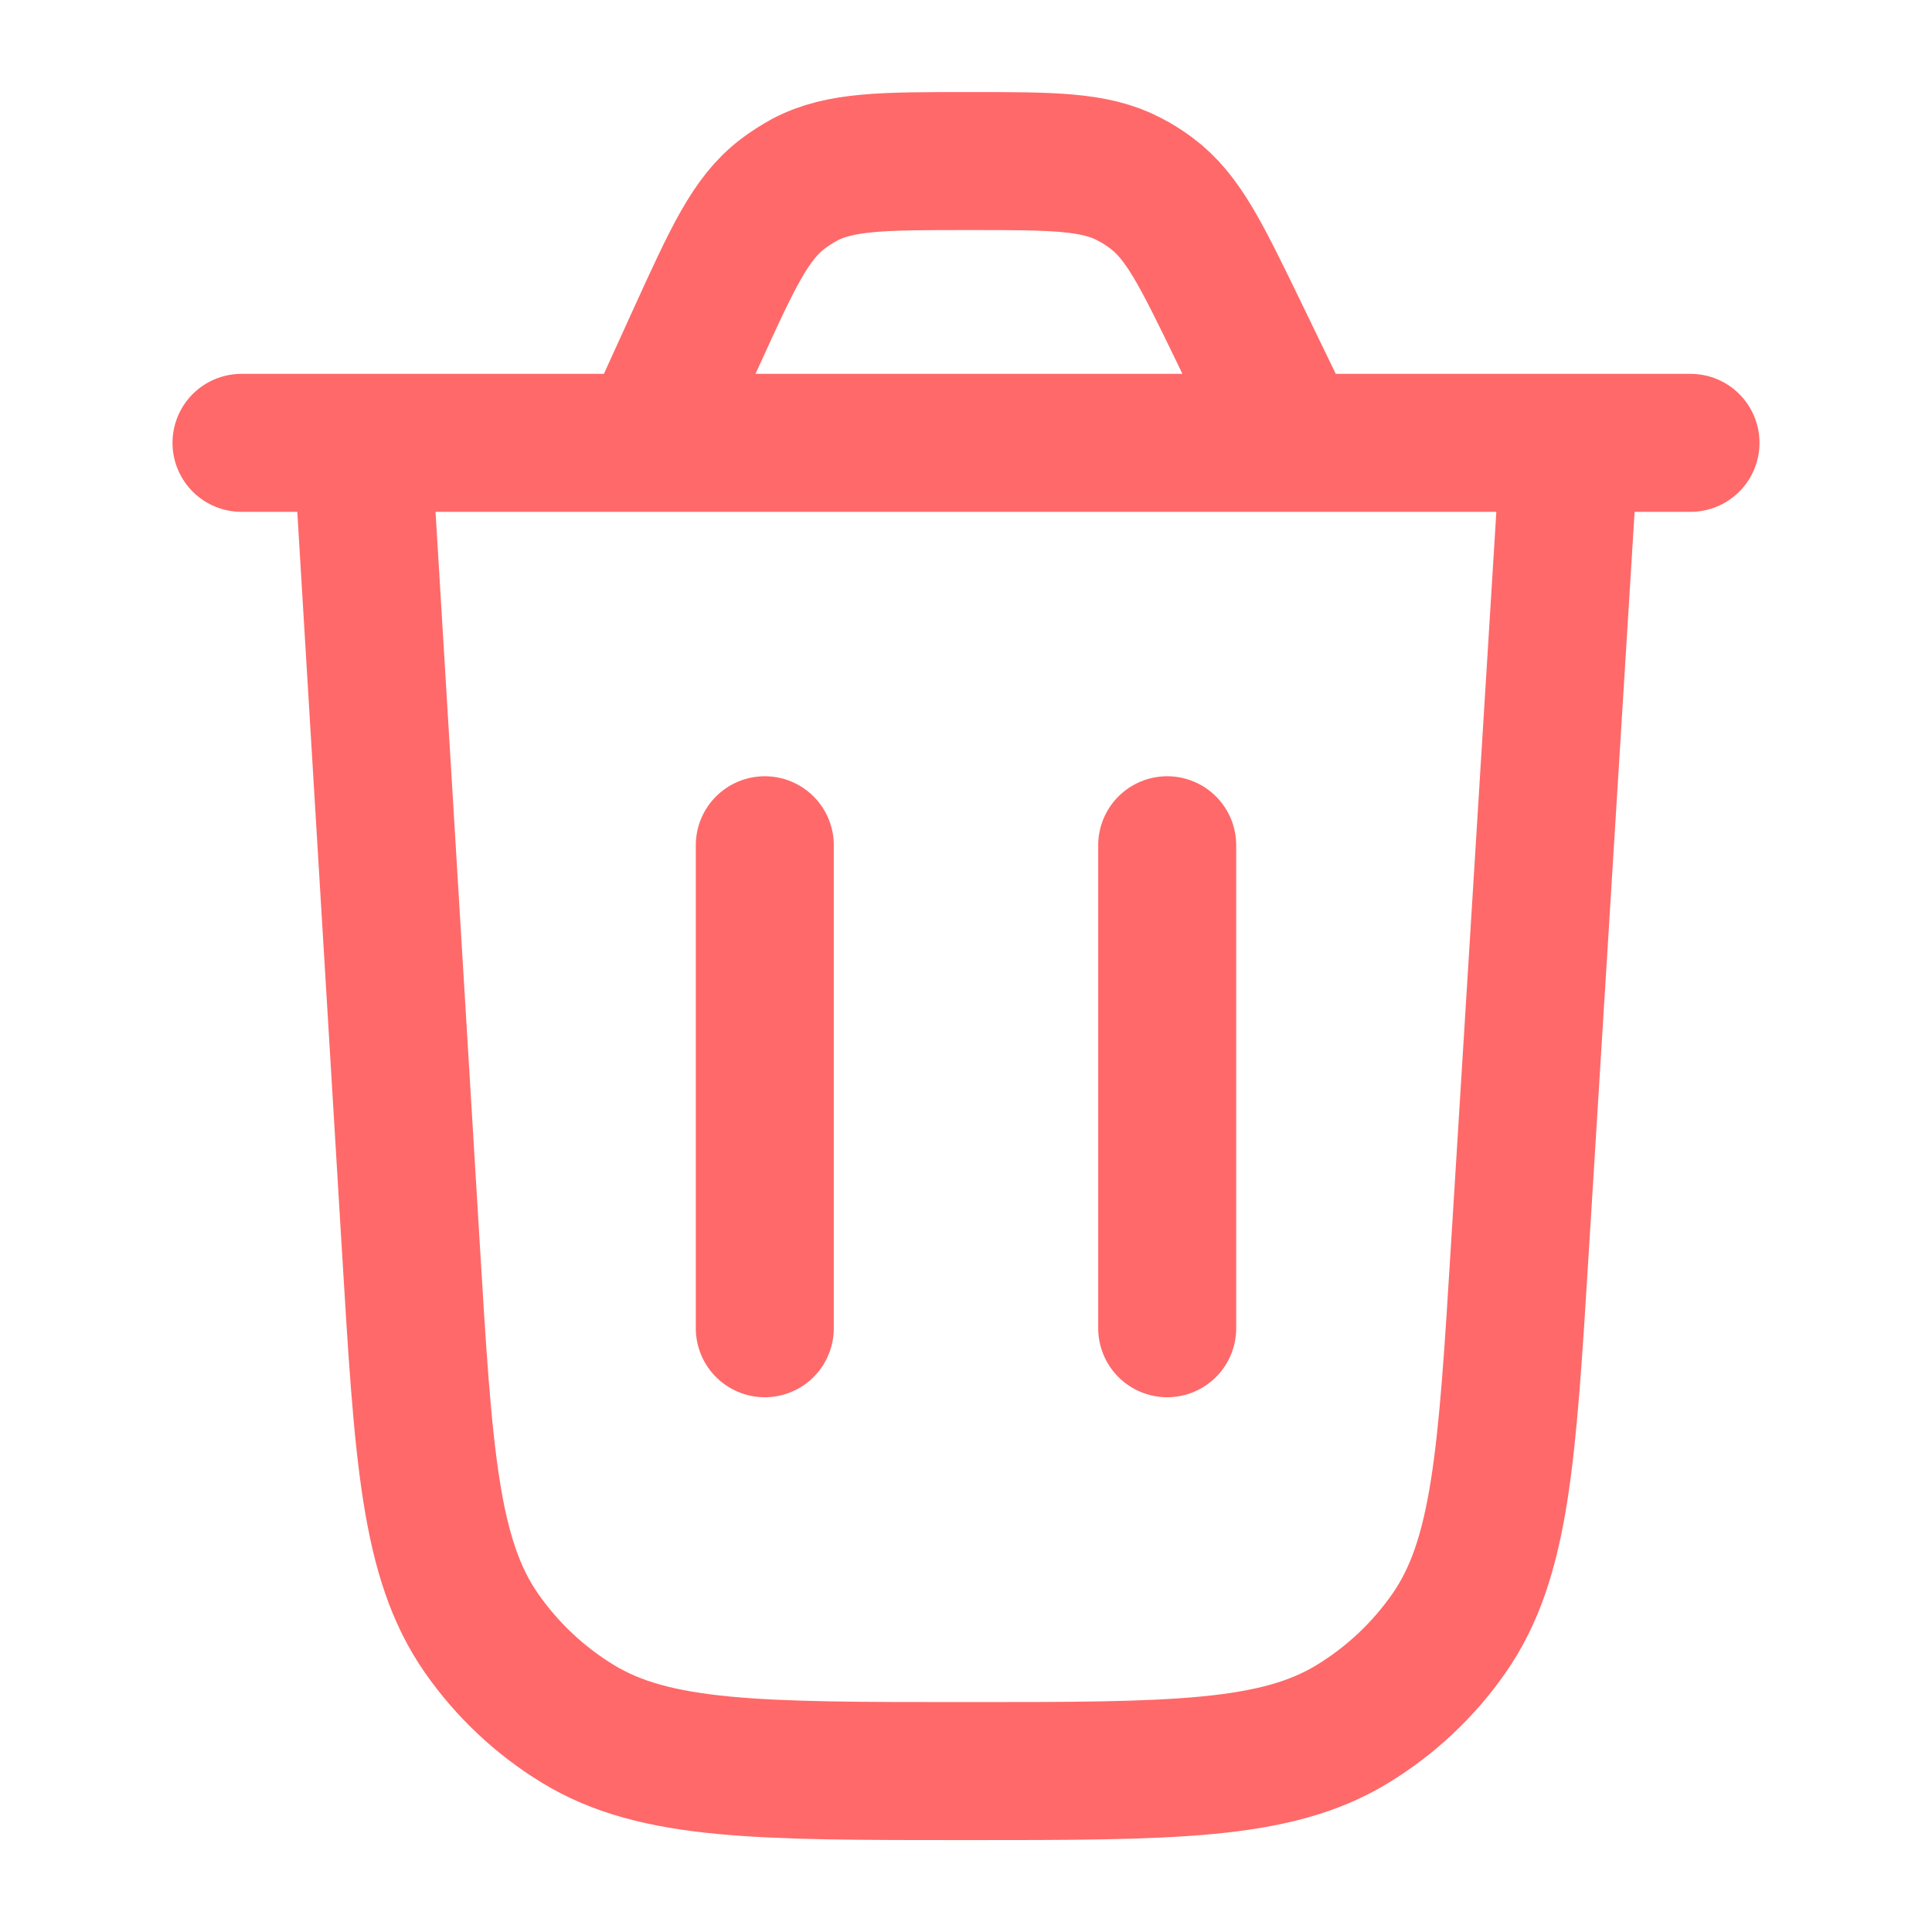 <svg width="14" height="14" viewBox="0 0 14 14" fill="none" xmlns="http://www.w3.org/2000/svg">
<path d="M11.375 3.209L11.013 9.057C10.921 10.55 10.875 11.298 10.5 11.835C10.315 12.101 10.076 12.325 9.8 12.493C9.242 12.834 8.493 12.834 6.997 12.834C5.497 12.834 4.748 12.834 4.188 12.492C3.912 12.324 3.673 12.099 3.488 11.833C3.114 11.295 3.068 10.547 2.978 9.051L2.625 3.209M1.75 3.209H12.25M9.366 3.209L8.968 2.387C8.703 1.841 8.571 1.569 8.343 1.399C8.292 1.361 8.239 1.327 8.182 1.298C7.93 1.167 7.627 1.167 7.02 1.167C6.399 1.167 6.088 1.167 5.83 1.303C5.774 1.334 5.719 1.369 5.668 1.408C5.438 1.585 5.309 1.868 5.051 2.433L4.698 3.209M5.542 9.625V6.125M8.458 9.625V6.125" stroke="#FF6969" stroke-linecap="round" stroke-linejoin="round"/>
</svg>
